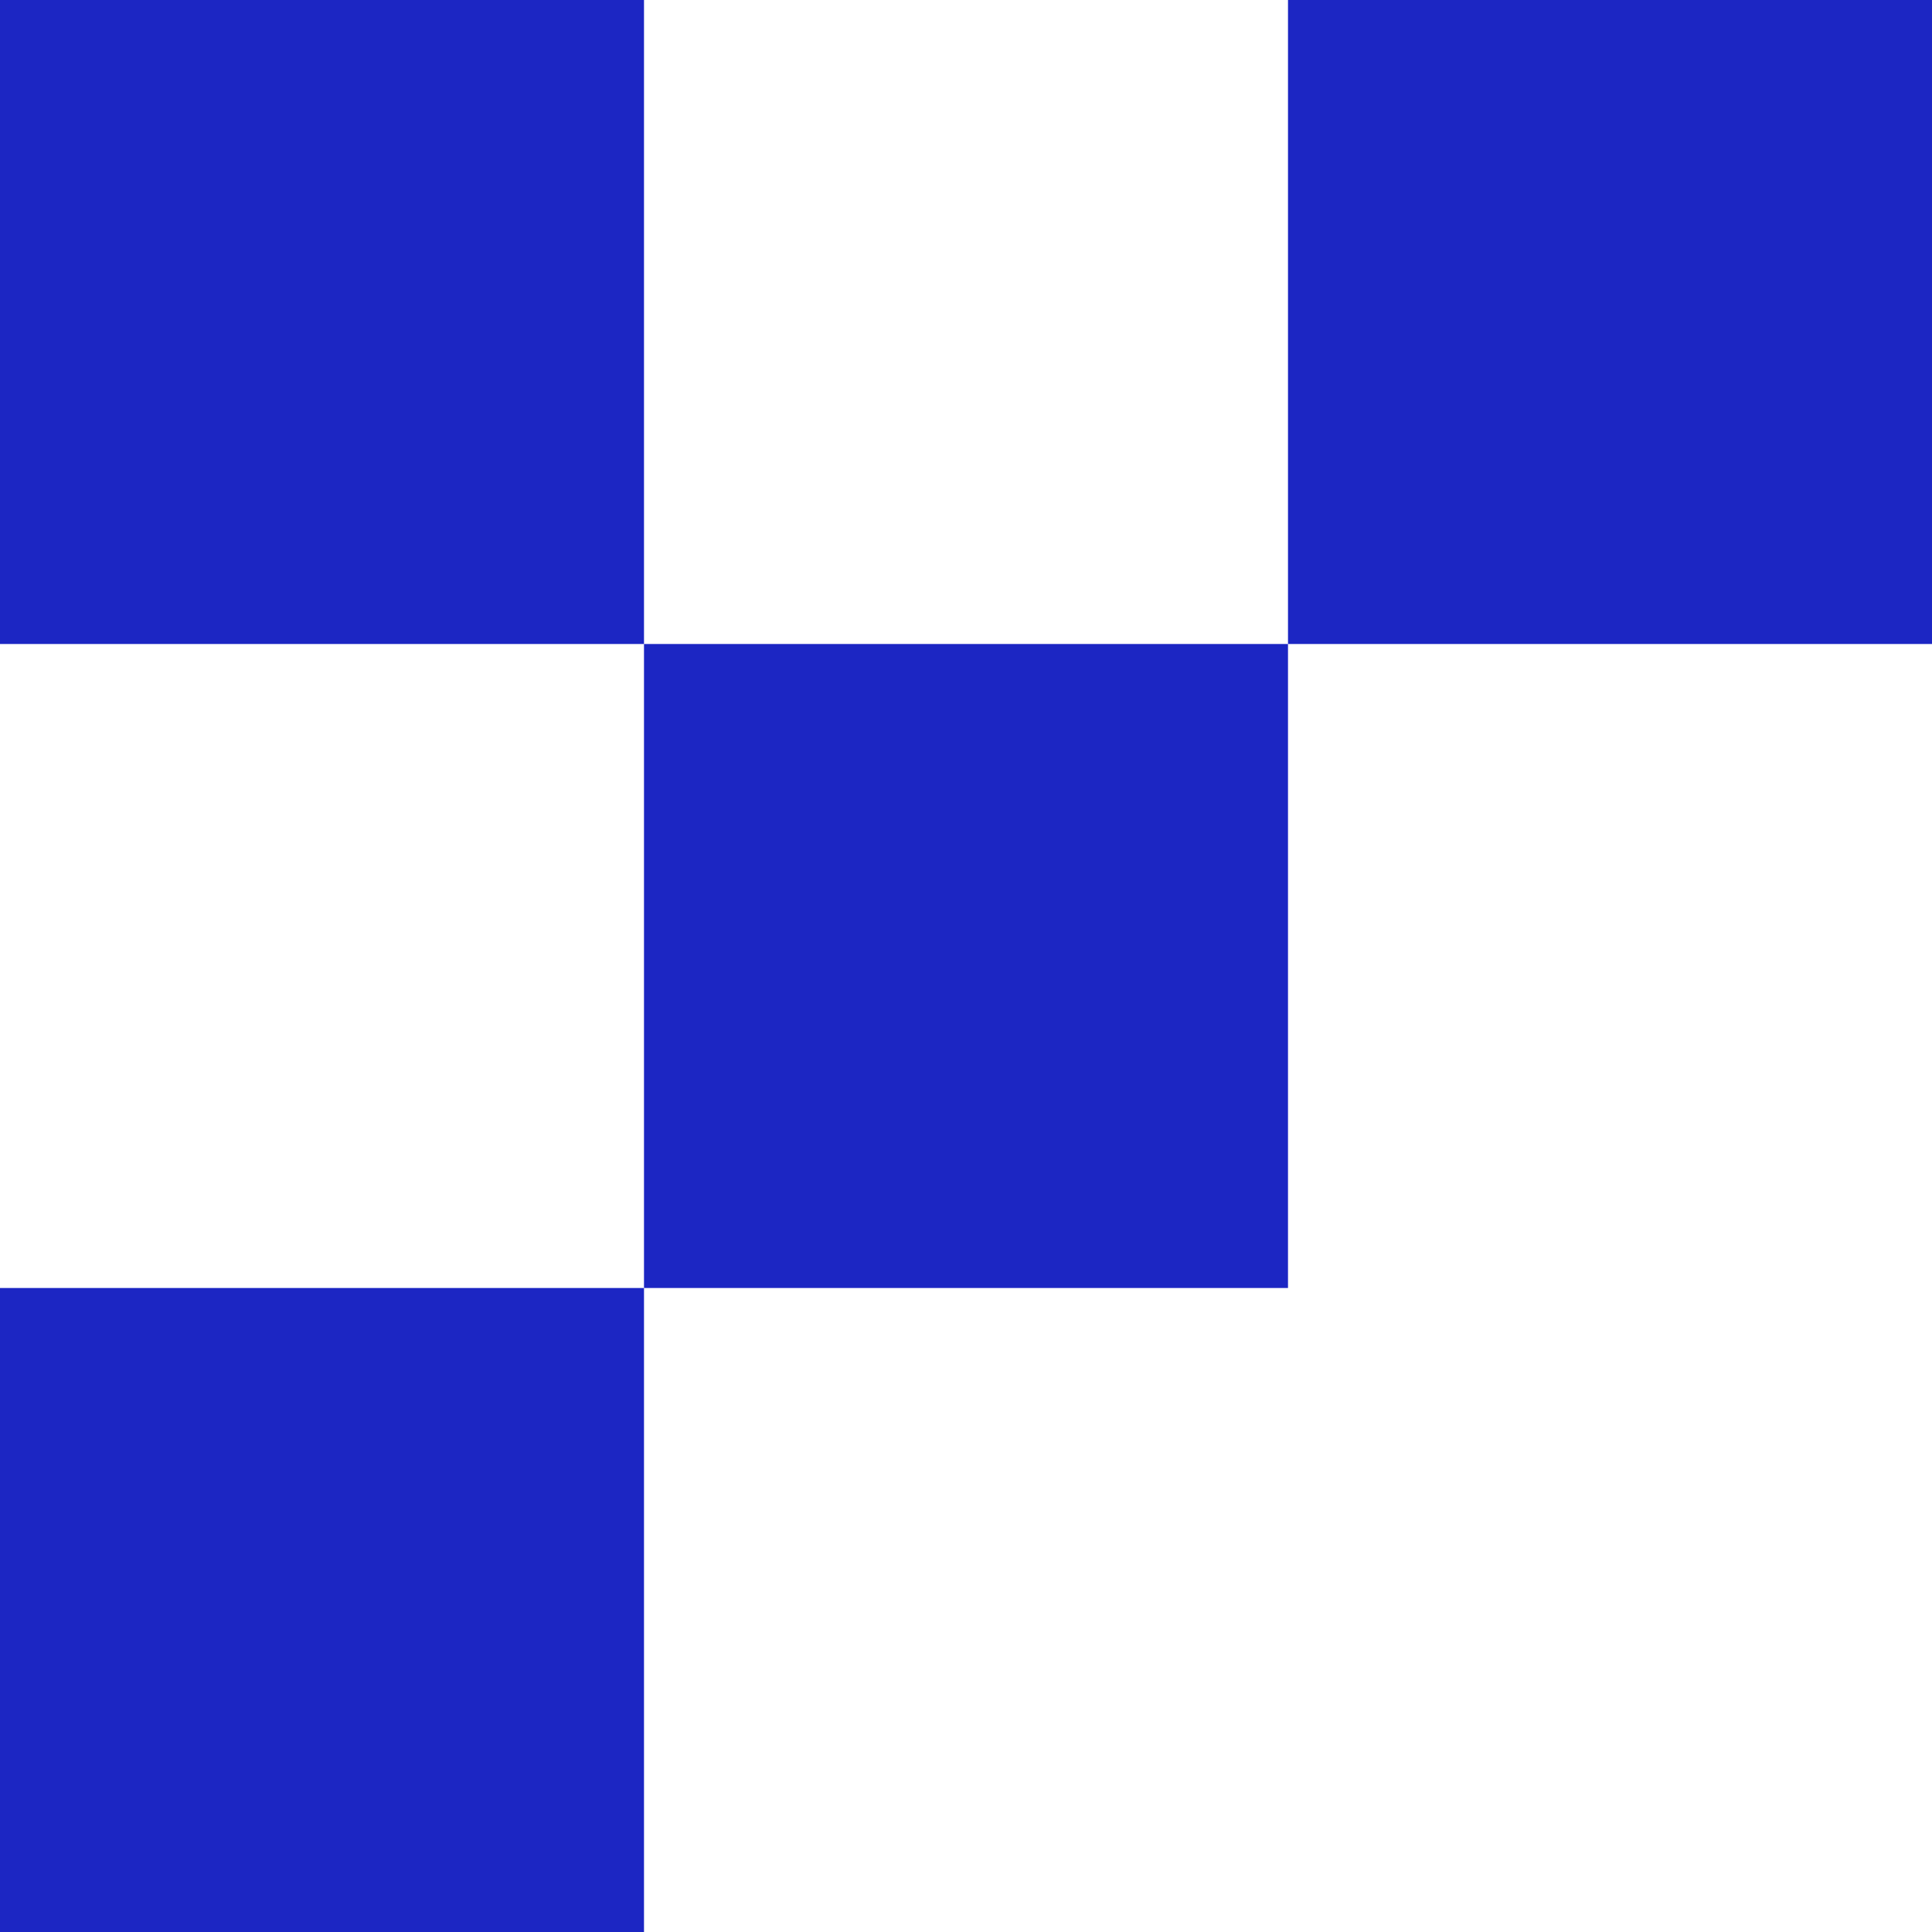 <svg height='3' fill='#1c26c3' width='3' version='1.2' xmlns='http://www.w3.org/2000/svg'>
  <rect height='1' width='1' x='0' y='0' />
  <rect height='1' width='1' x='0' y='2' />
  <rect height='1' width='1' x='2' y='0' />
  <rect height='1' width='1' x='1' y='1' />
</svg>
